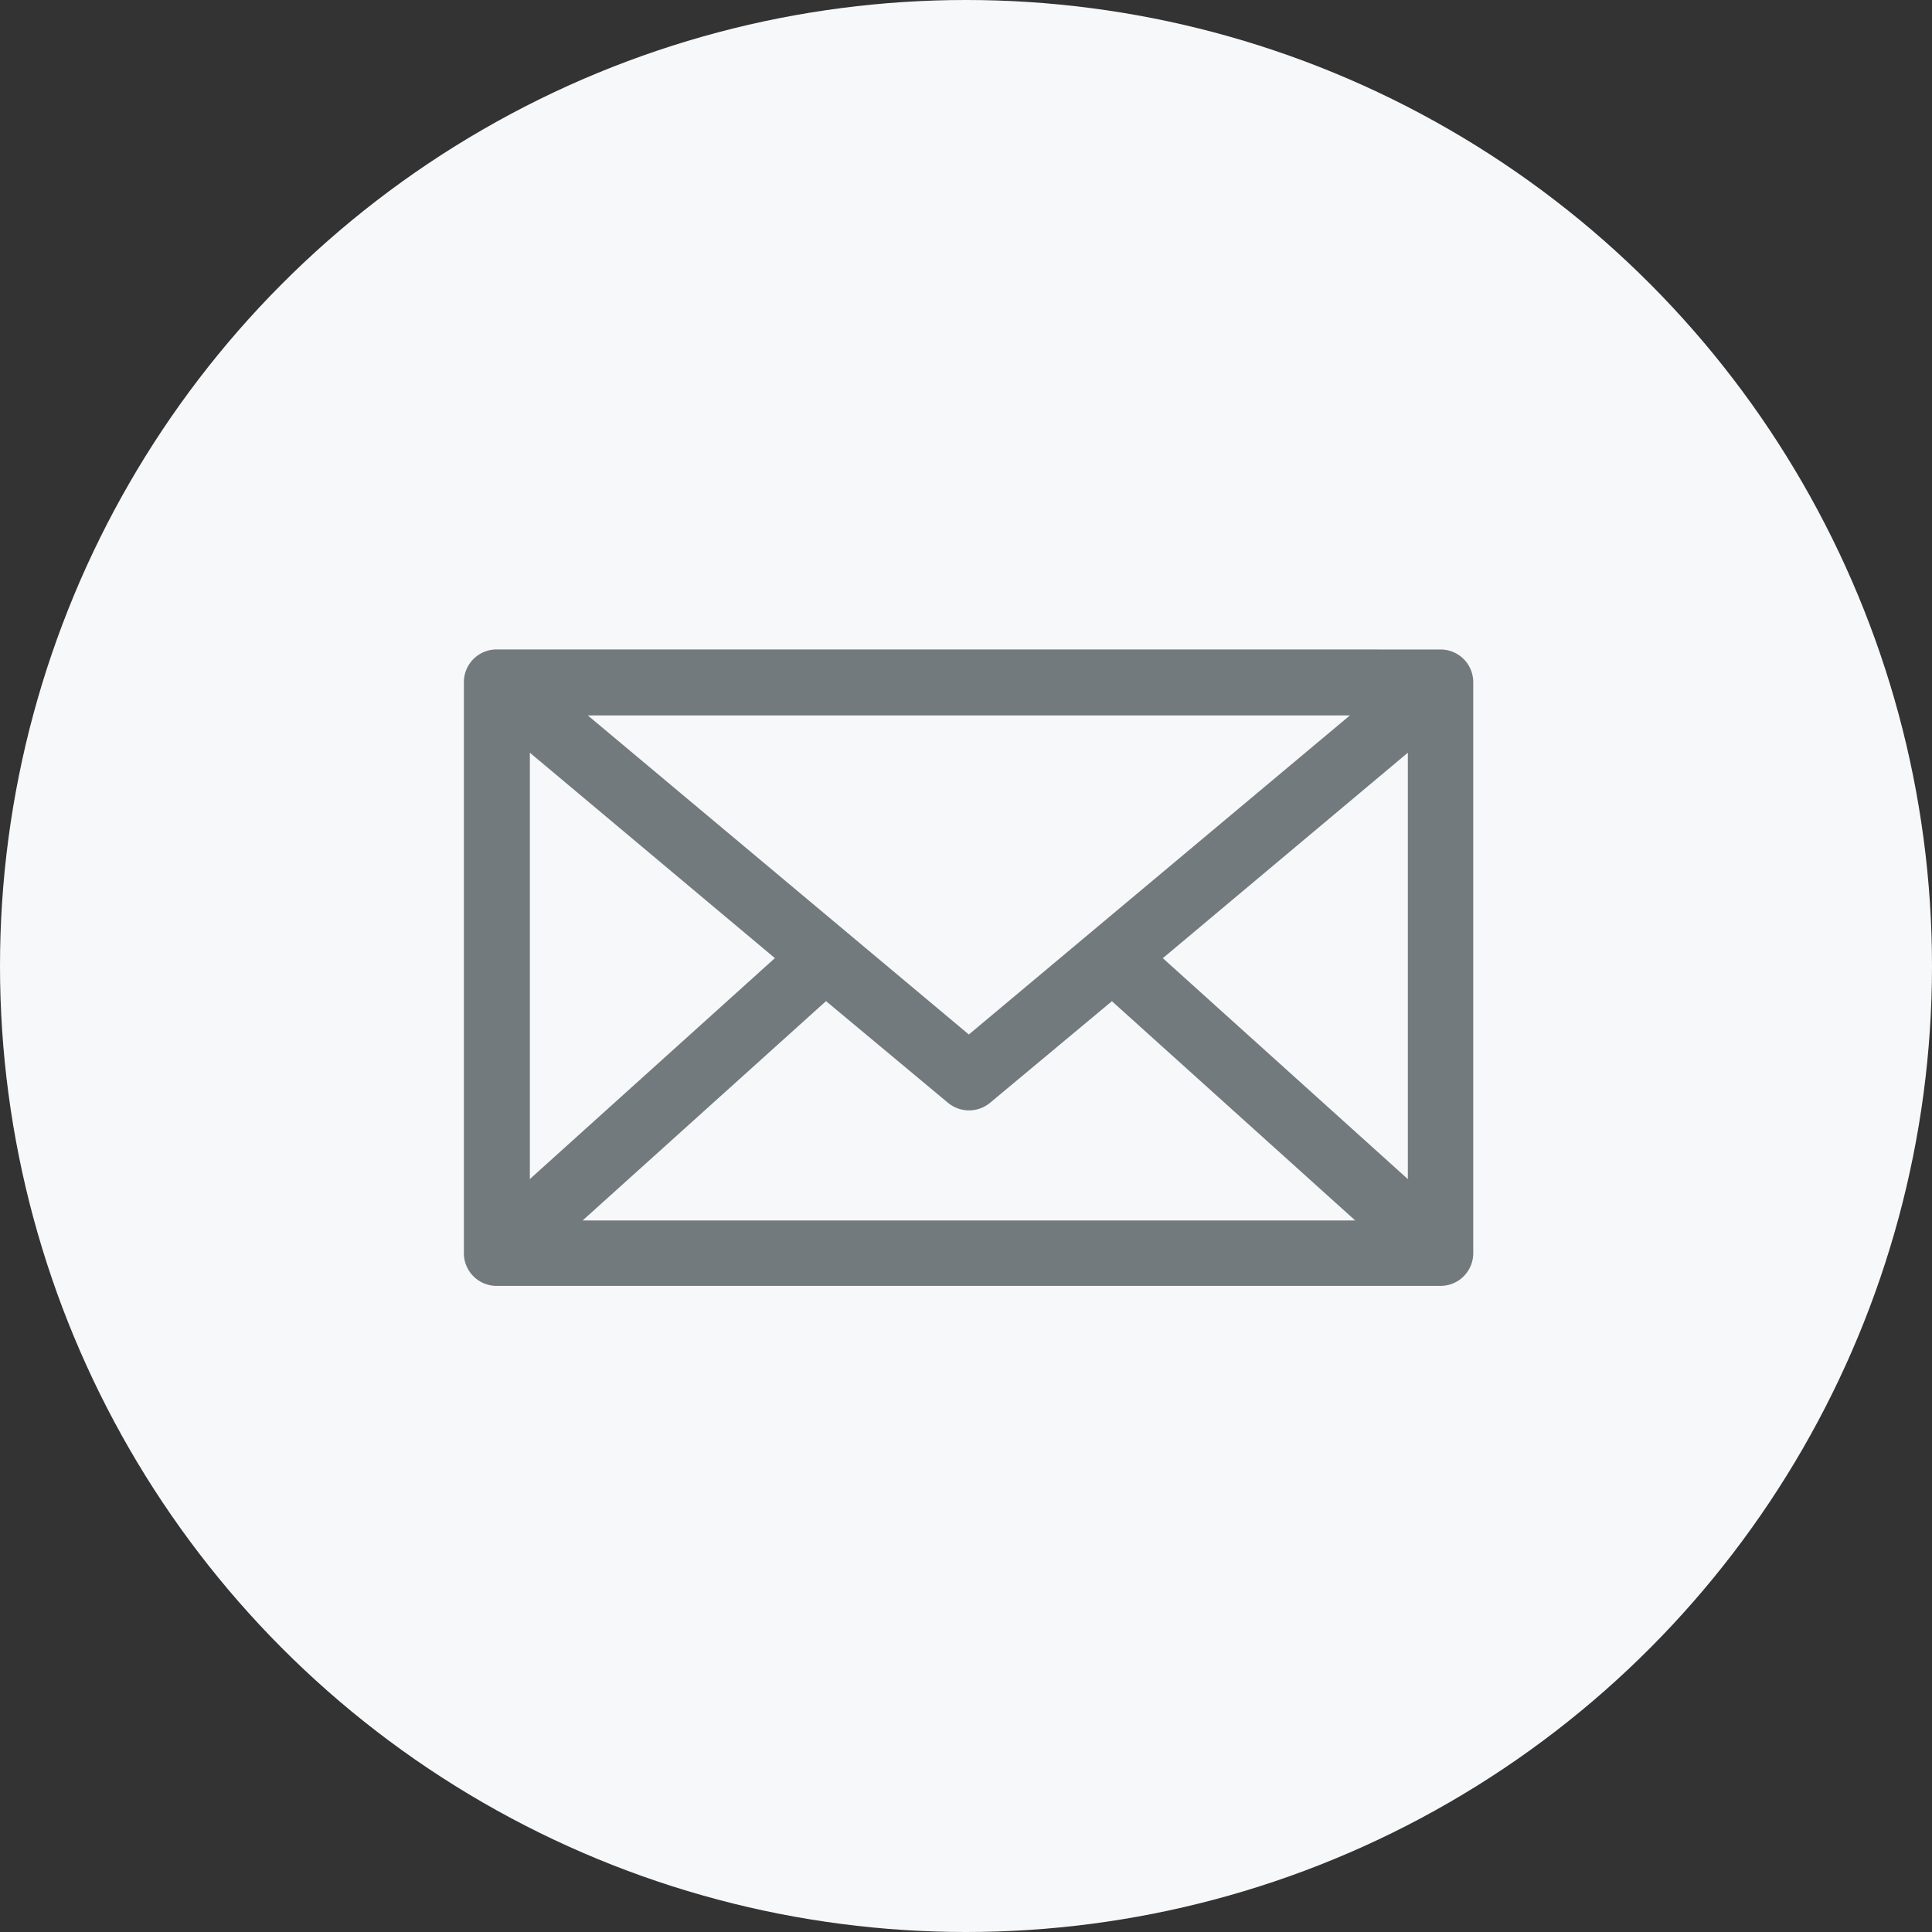 <svg xmlns="http://www.w3.org/2000/svg" width="40" height="40" viewBox="0 0 40 40"><rect x="0" y="0" width="40" height="40" fill="#333333" stroke="none"/><defs><style>.a{fill:#f7f8f9;}.b{fill:#737a7e;}</style></defs><circle class="a" cx="20" cy="20" r="20" transform="translate(0 0)"/><g transform="translate(9.604 13.446)"><path class="b" d="M81.877,1065.9a.677.677,0,0,0-.677.677V1078.4a.677.677,0,0,0,.677.677h19.544a.677.677,0,0,0,.677-.677v-11.822a.677.677,0,0,0-.677-.677Zm1.889,1.366H99.544l-7.889,6.606Zm-1.2.772,5.073,4.253-5.073,4.574Zm18.178,0v8.828l-5.073-4.574ZM88.7,1073.183l2.519,2.1a.683.683,0,0,0,.879,0l2.519-2.1,5.037,4.539H83.659l5.037-4.539Z" transform="translate(-81.2 -1065.9)"/></g></svg>